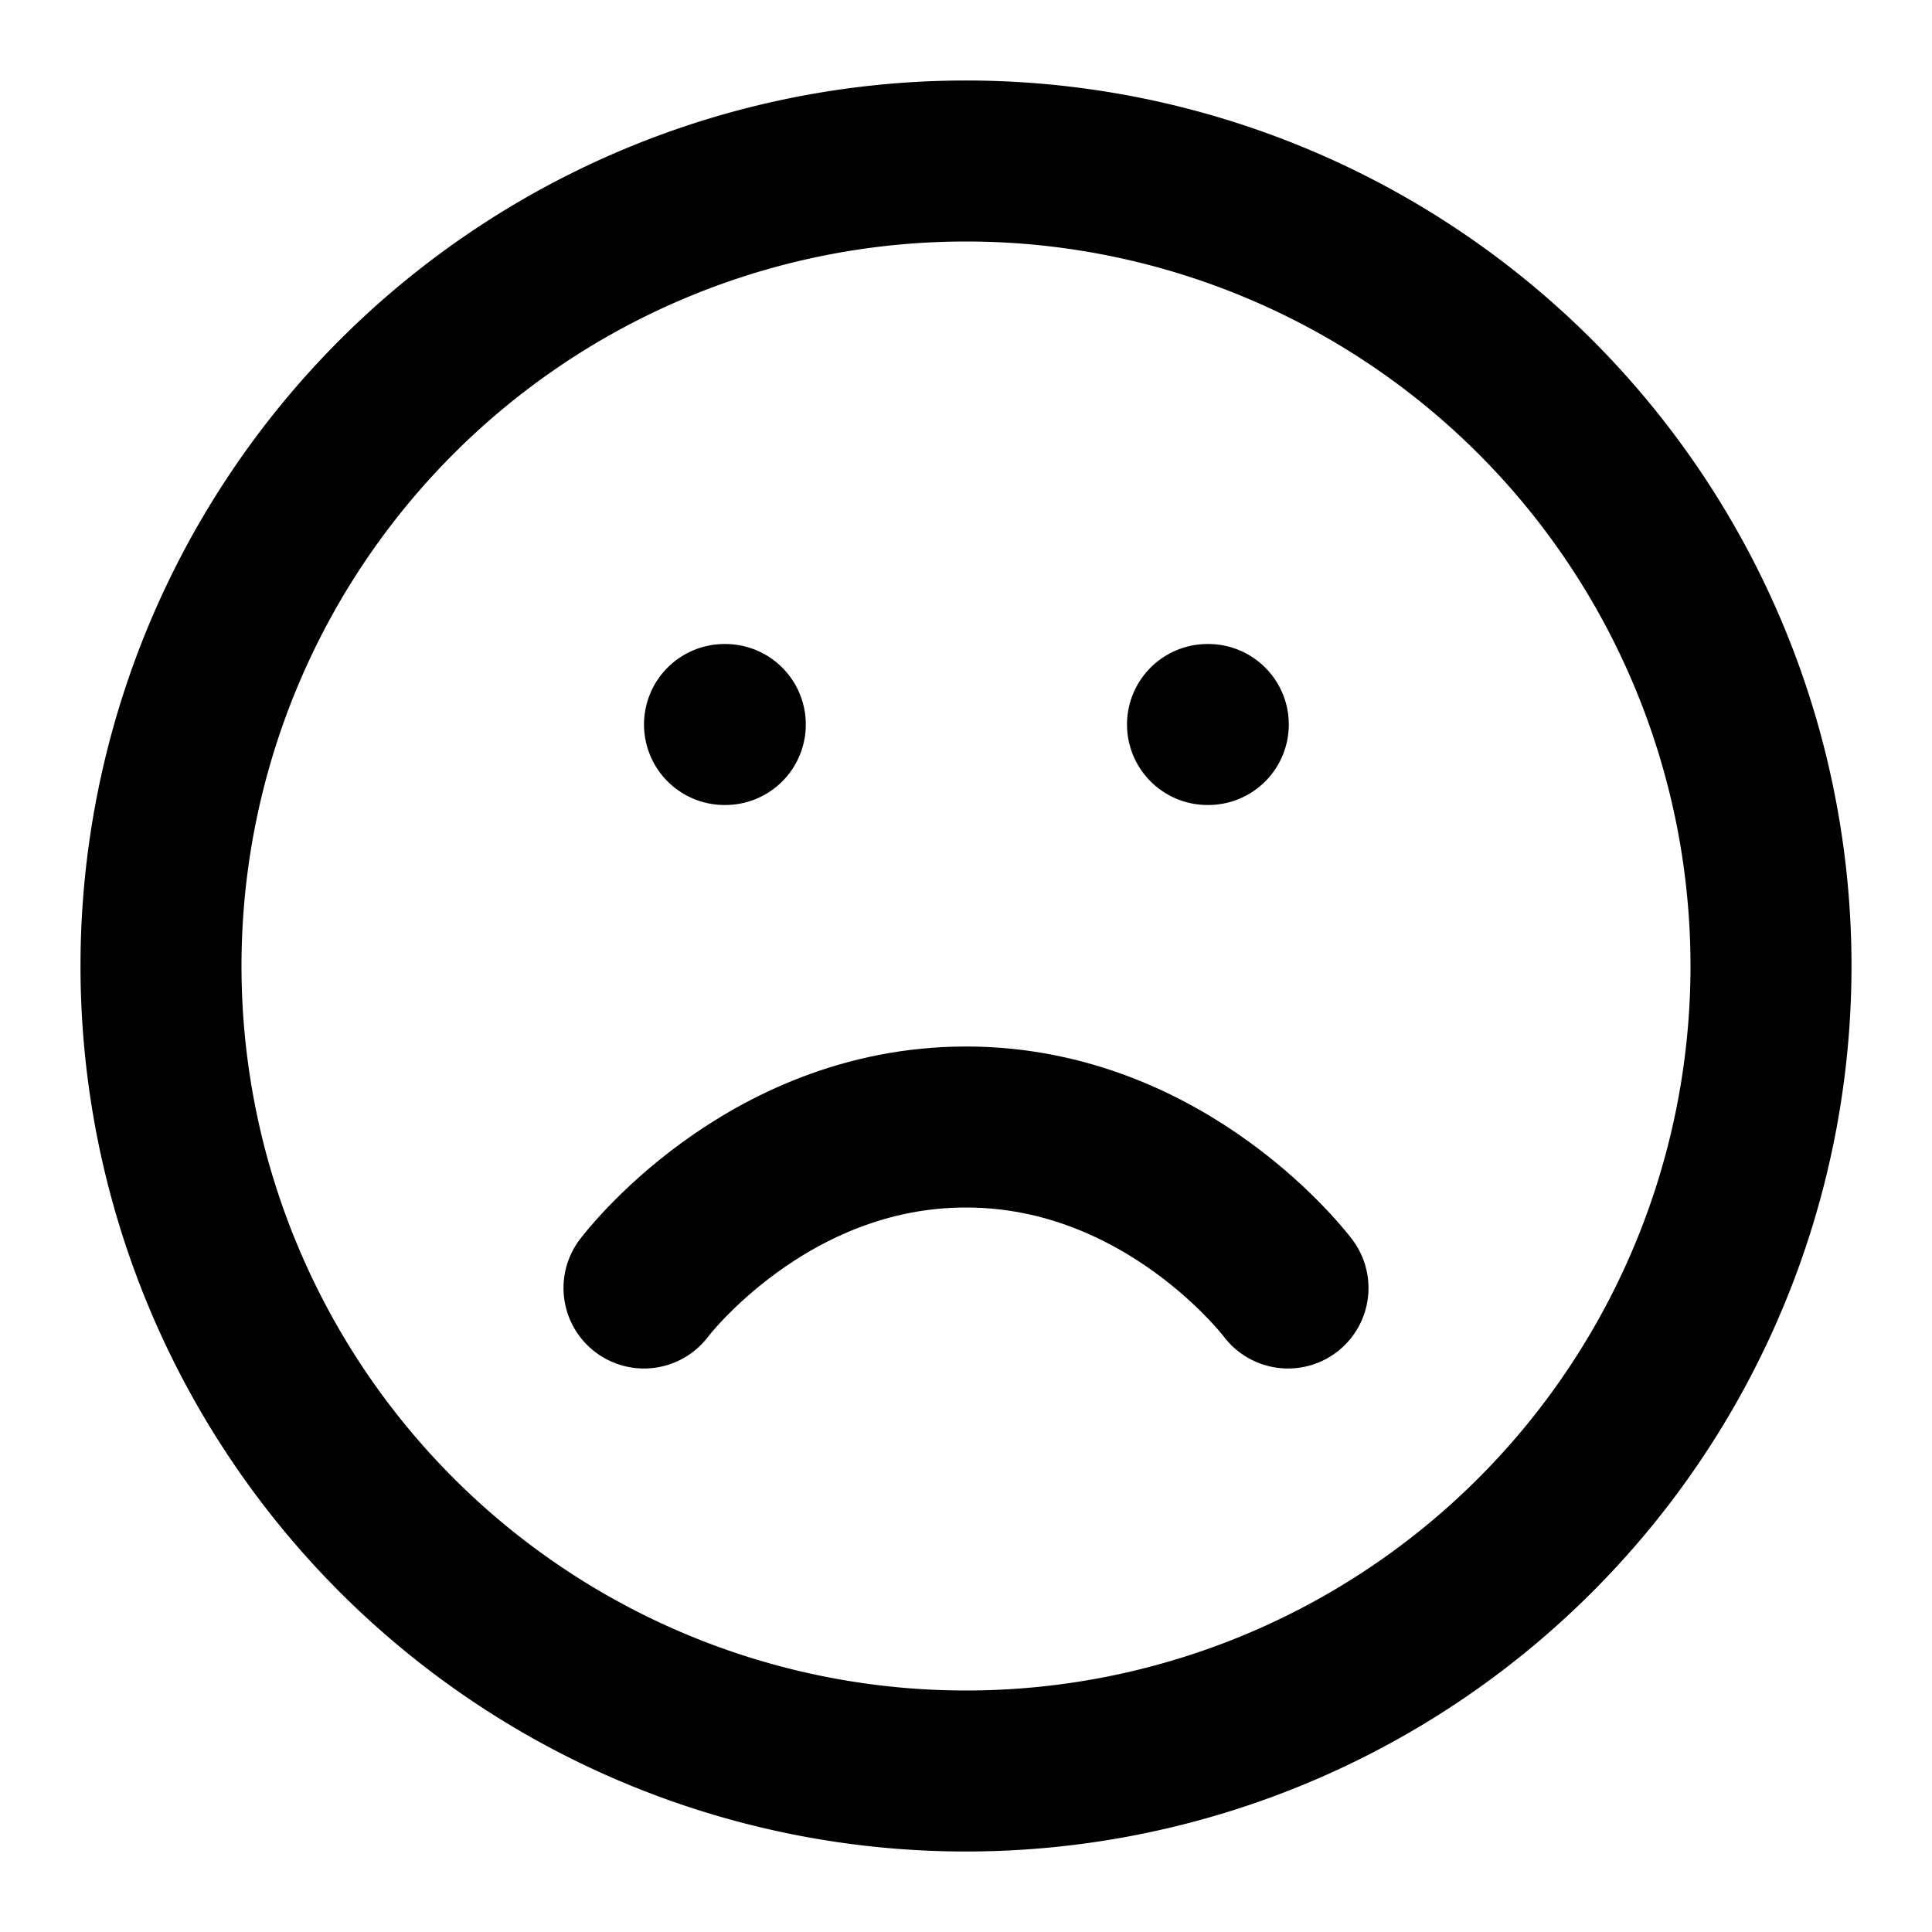 <svg width="46" height="46" fill="none" stroke="currentColor" stroke-linecap="round" stroke-linejoin="round" stroke-width="2" viewBox="0 0 24 24" xmlns="http://www.w3.org/2000/svg">
  <path d="M12 2a10 10 0 1 0 0 20 10 10 0 1 0 0-20z"></path>
  <path d="M16 16s-1.5-2-4-2-4 2-4 2"></path>
  <path d="M9 9h.01"></path>
  <path d="M15 9h.01"></path>
</svg>